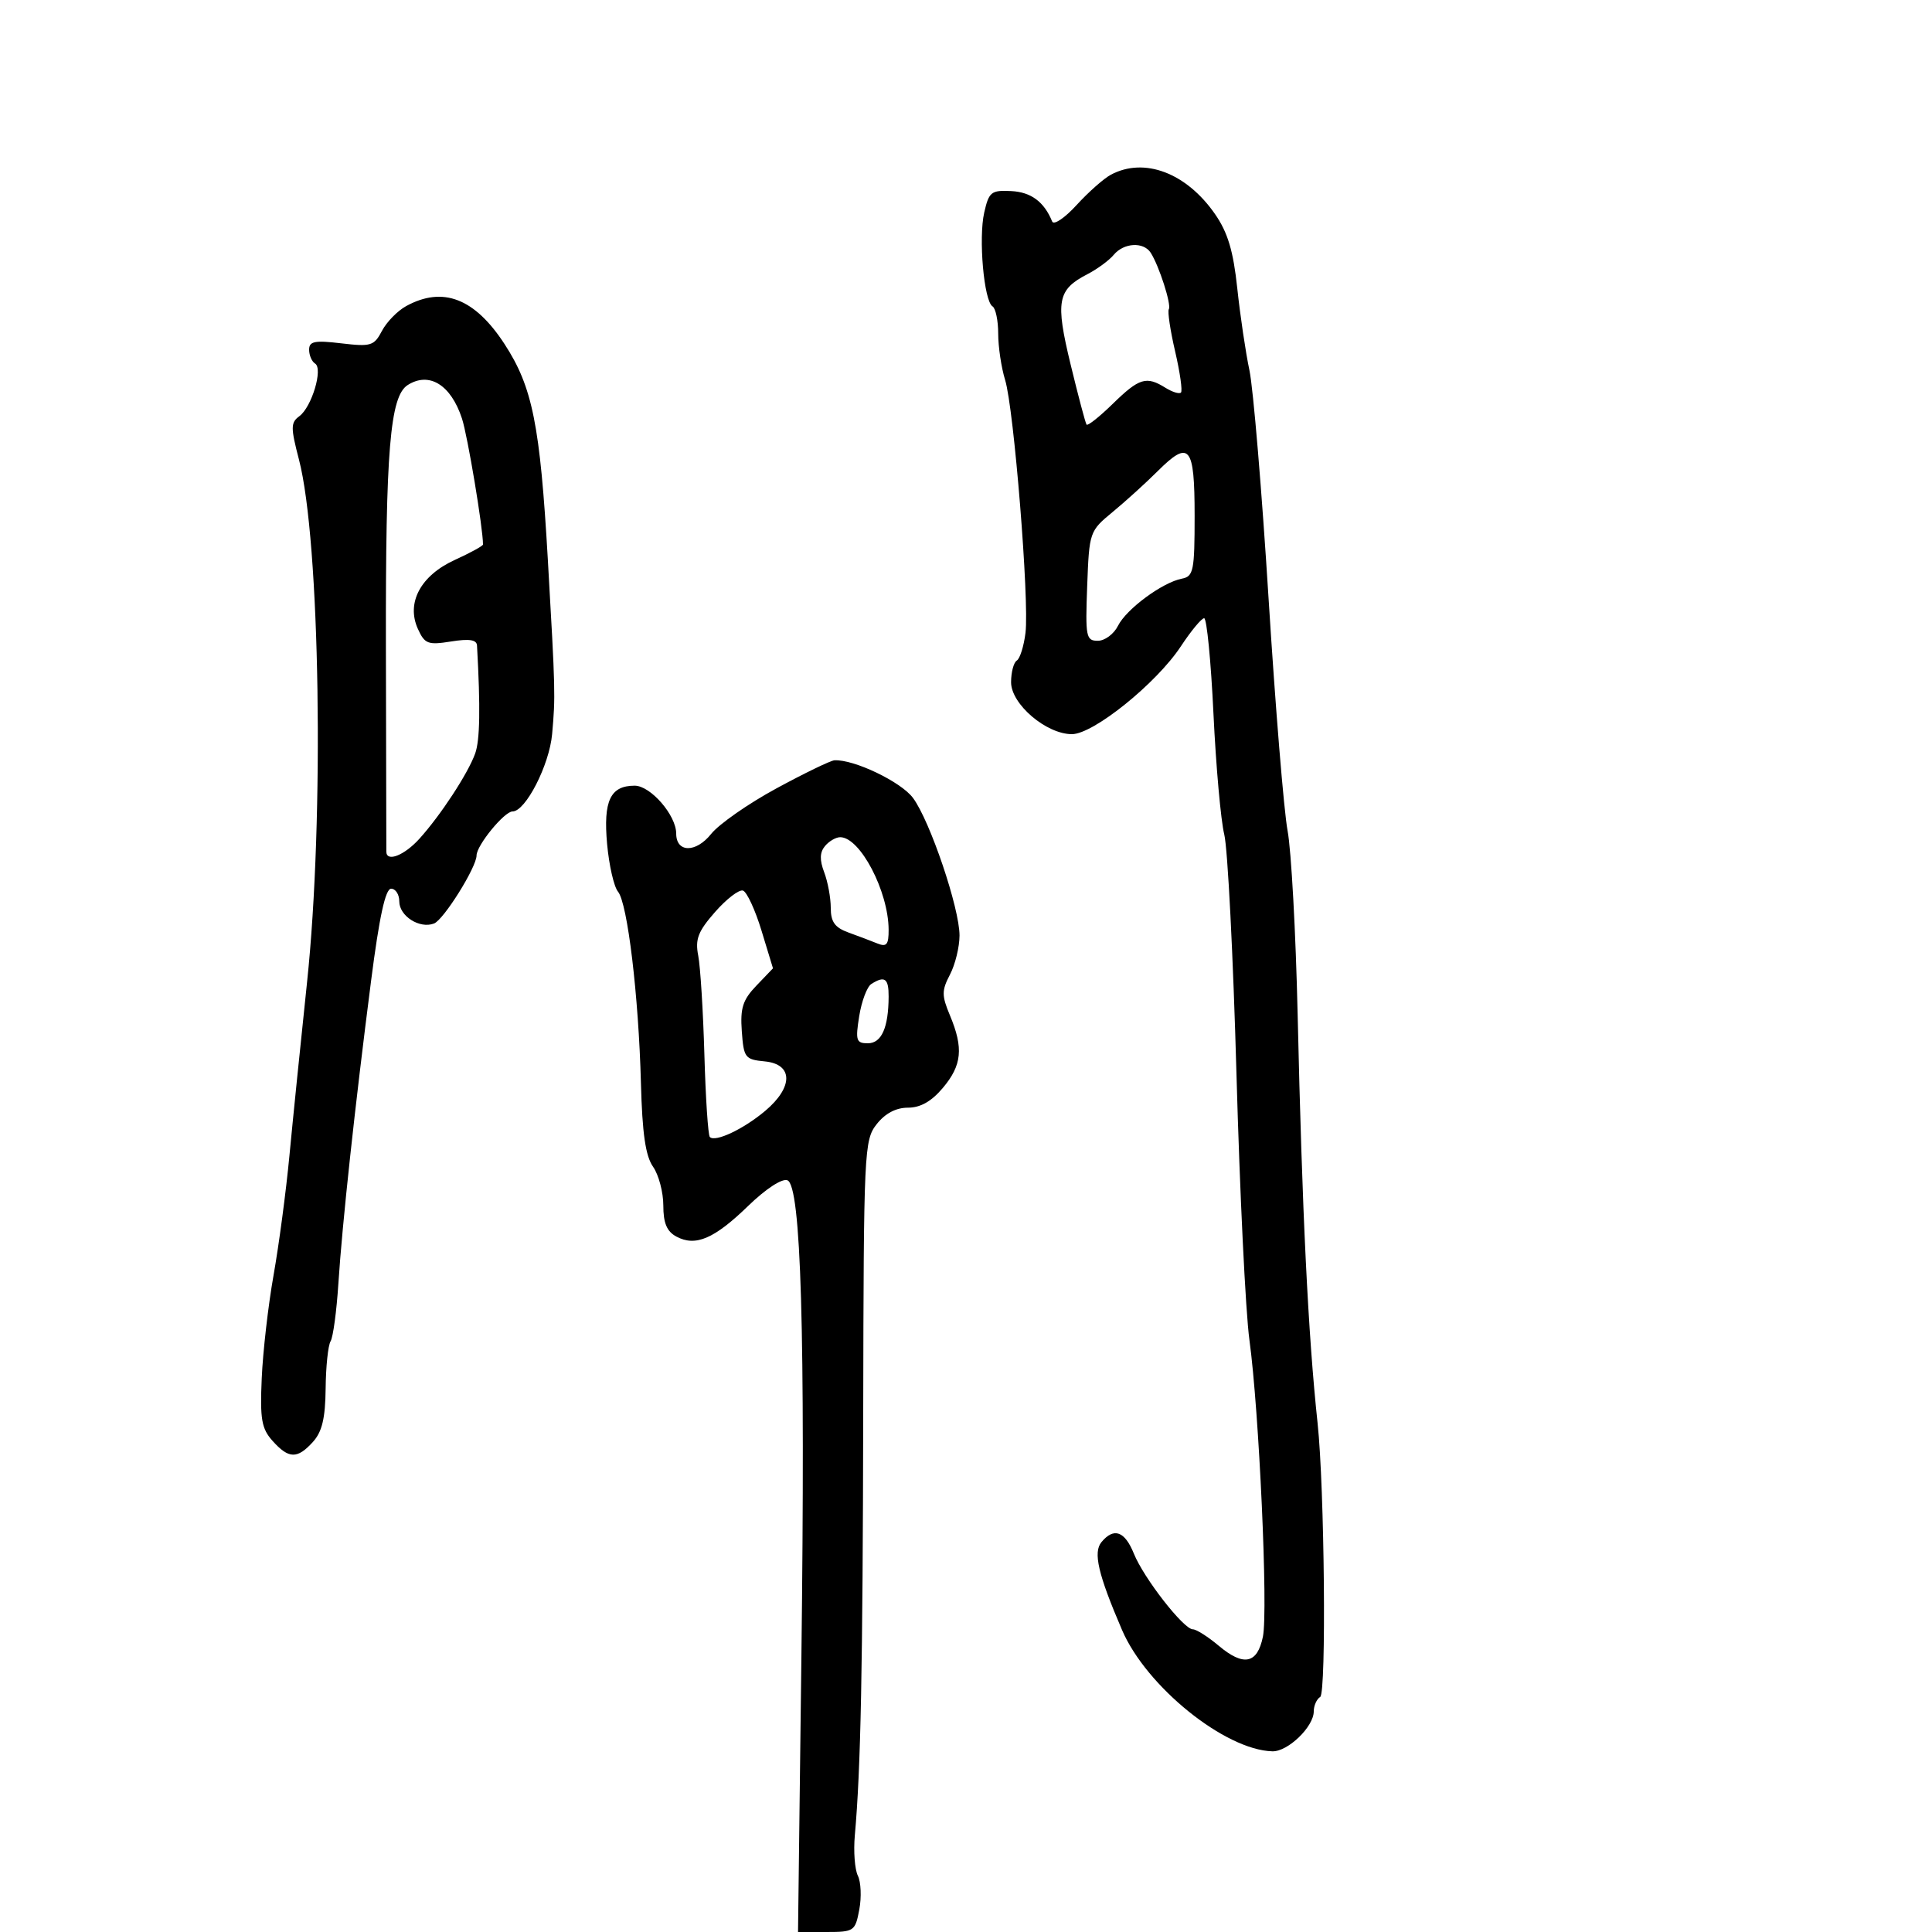 <svg xmlns="http://www.w3.org/2000/svg" width="300" height="300" viewBox="0 0 300 300" version="1.1">
  <defs/>
  <path d="M172.5,27.128 C177.686,24.362 184.23,26.839 188.673,33.249 C190.65,36.102 191.504,38.954 192.124,44.77 C192.577,49.022 193.427,54.75 194.012,57.5 C194.598,60.25 195.937,76.225 196.988,93 C198.039,109.775 199.366,125.975 199.936,129 C200.507,132.025 201.209,144.85 201.497,157.5 C202.197,188.282 203.122,207.235 204.596,221 C205.671,231.035 205.973,262.899 205,263.5 C204.45,263.84 204,264.85 204,265.745 C204,268.128 199.978,272.009 197.576,271.944 C190.21,271.746 178.003,261.894 174.227,253.102 C170.51,244.448 169.716,241.047 171.04,239.452 C172.958,237.141 174.656,237.748 176.068,241.25 C177.6,245.051 183.796,253 185.226,253 C185.768,253 187.574,254.146 189.239,255.548 C193.107,258.802 195.241,258.366 196.104,254.145 C196.929,250.11 195.518,219.088 194.008,208.056 C193.412,203.707 192.509,185.154 192,166.825 C191.491,148.496 190.637,131.734 190.103,129.576 C189.569,127.417 188.814,118.98 188.426,110.826 C188.038,102.671 187.387,96 186.979,96 C186.571,96 184.946,97.96 183.368,100.355 C179.581,106.106 169.791,114 166.447,114 C162.464,114 157,109.339 157,105.94 C157,104.388 157.4,102.871 157.89,102.568 C158.379,102.266 158.986,100.327 159.238,98.259 C159.847,93.274 157.444,63.447 156.076,59.007 C155.484,57.085 155,53.849 155,51.816 C155,49.782 154.603,47.872 154.117,47.572 C152.786,46.75 151.923,36.981 152.83,33 C153.56,29.795 153.912,29.514 157.018,29.67 C160.101,29.824 162.134,31.333 163.379,34.392 C163.627,35.001 165.331,33.856 167.165,31.847 C168.999,29.838 171.4,27.714 172.5,27.128 Z M120.569,122.418 C124.931,120.053 128.982,118.092 129.572,118.059 C132.595,117.892 139.921,121.402 141.771,123.905 C144.426,127.495 149.002,141.033 148.994,145.271 C148.99,147.047 148.324,149.772 147.513,151.328 C146.213,153.821 146.213,154.575 147.519,157.7 C149.629,162.749 149.366,165.412 146.411,168.923 C144.64,171.028 142.926,172 140.984,172 C139.129,172 137.447,172.888 136.13,174.562 C134.184,177.035 134.112,178.59 134.04,219.312 C133.97,259.222 133.664,274.656 132.737,285 C132.515,287.475 132.728,290.294 133.21,291.264 C133.691,292.234 133.791,294.597 133.431,296.514 C132.801,299.872 132.615,300 128.347,300 L123.917,300 L124.441,257.25 C125.059,206.849 124.39,184.087 122.268,183.273 C121.435,182.953 118.911,184.603 116.173,187.257 C110.901,192.368 108.004,193.608 105.038,192.02 C103.545,191.221 103,189.929 103,187.187 C103,185.129 102.281,182.419 101.403,181.165 C100.236,179.498 99.73,176.007 99.524,168.192 C99.167,154.621 97.444,140.24 95.961,138.454 C95.332,137.695 94.571,134.366 94.271,131.055 C93.662,124.34 94.769,122 98.554,122 C101.021,122 105,126.59 105,129.436 C105,132.419 108.06,132.457 110.416,129.503 C111.638,127.97 116.207,124.782 120.569,122.418 Z M63.061,47.534 C68.763,44.406 73.708,46.31 78.339,53.417 C82.69,60.093 83.865,65.956 85.074,87 C86.245,107.377 86.261,108.068 85.732,114 C85.305,118.786 81.612,126 79.589,126 C78.311,126 74,131.271 74,132.834 C74,134.659 68.895,142.826 67.395,143.402 C65.158,144.26 62,142.248 62,139.965 C62,138.884 61.428,138 60.73,138 C59.848,138 58.899,142.356 57.628,152.25 C55.092,171.975 53.139,190.054 52.543,199.314 C52.266,203.611 51.722,207.641 51.334,208.268 C50.946,208.896 50.6,212.195 50.565,215.6 C50.516,220.22 50.017,222.325 48.595,223.895 C46.167,226.578 44.839,226.547 42.331,223.75 C40.611,221.831 40.362,220.396 40.642,214 C40.822,209.875 41.649,202.675 42.48,198 C43.31,193.325 44.416,185 44.937,179.5 C45.458,174 46.693,161.85 47.681,152.5 C50.375,127.009 49.707,83.974 46.422,71.363 C45.123,66.374 45.13,65.625 46.484,64.625 C48.413,63.2 50.195,57.239 48.926,56.454 C48.417,56.14 48,55.171 48,54.302 C48,52.993 48.859,52.823 52.993,53.313 C57.596,53.858 58.089,53.707 59.305,51.388 C60.029,50.005 61.72,48.27 63.061,47.534 Z M63.306,59.79 C60.562,61.534 59.867,69.899 59.923,100.5 C59.955,117.55 59.985,131.838 59.99,132.25 C60.012,133.915 62.773,132.838 65.116,130.25 C68.421,126.599 72.672,120.103 73.786,117 C74.527,114.936 74.612,109.932 74.07,100.238 C74.02,99.333 72.88,99.156 70.034,99.611 C66.454,100.183 65.954,99.994 64.894,97.667 C63.044,93.607 65.316,89.361 70.637,86.938 C73.037,85.844 75,84.769 75,84.547 C75,81.98 72.612,67.672 71.738,65 C70.019,59.749 66.647,57.666 63.306,59.79 Z M172.945,39.566 C172.23,40.427 170.389,41.782 168.852,42.576 C164.186,44.989 163.858,46.752 166.246,56.601 C167.433,61.496 168.546,65.696 168.72,65.935 C168.894,66.174 170.735,64.712 172.811,62.685 C176.897,58.695 178.002,58.36 180.968,60.212 C182.036,60.879 183.121,61.213 183.379,60.954 C183.638,60.695 183.231,57.821 182.474,54.566 C181.718,51.312 181.277,48.361 181.495,48.008 C181.923,47.315 179.987,41.286 178.683,39.25 C177.573,37.517 174.505,37.686 172.945,39.566 Z M111.044,141.603 C108.389,144.627 107.922,145.834 108.421,148.391 C108.754,150.101 109.185,157.026 109.377,163.78 C109.569,170.534 109.951,176.284 110.225,176.558 C111.068,177.401 115.449,175.334 118.806,172.509 C123.208,168.806 123.182,165.241 118.75,164.813 C115.682,164.518 115.482,164.254 115.186,160.121 C114.929,156.529 115.335,155.259 117.451,153.052 L120.029,150.361 L118.247,144.508 C117.267,141.289 115.972,138.491 115.369,138.29 C114.767,138.089 112.82,139.58 111.044,141.603 Z M179.743,73.179 C177.91,75.006 174.774,77.85 172.774,79.5 C169.176,82.468 169.134,82.59 168.818,91 C168.523,98.899 168.639,99.5 170.47,99.5 C171.554,99.5 172.963,98.453 173.601,97.174 C174.899,94.57 180.505,90.434 183.525,89.853 C185.325,89.506 185.5,88.637 185.5,80.07 C185.5,69.192 184.702,68.237 179.743,73.179 Z M128.101,131.378 C127.288,132.358 127.253,133.535 127.979,135.443 C128.54,136.921 129,139.407 129,140.967 C129,143.154 129.63,144.032 131.75,144.8 C133.262,145.347 135.287,146.115 136.25,146.505 C137.675,147.082 137.997,146.684 137.985,144.357 C137.954,138.393 133.559,130 130.467,130 C129.795,130 128.73,130.62 128.101,131.378 Z M135.297,152.795 C134.635,153.216 133.79,155.459 133.419,157.78 C132.814,161.565 132.952,162 134.756,162 C136.886,162 137.962,159.584 137.986,154.75 C138,151.918 137.383,151.469 135.297,152.795 Z"/>
</svg>

